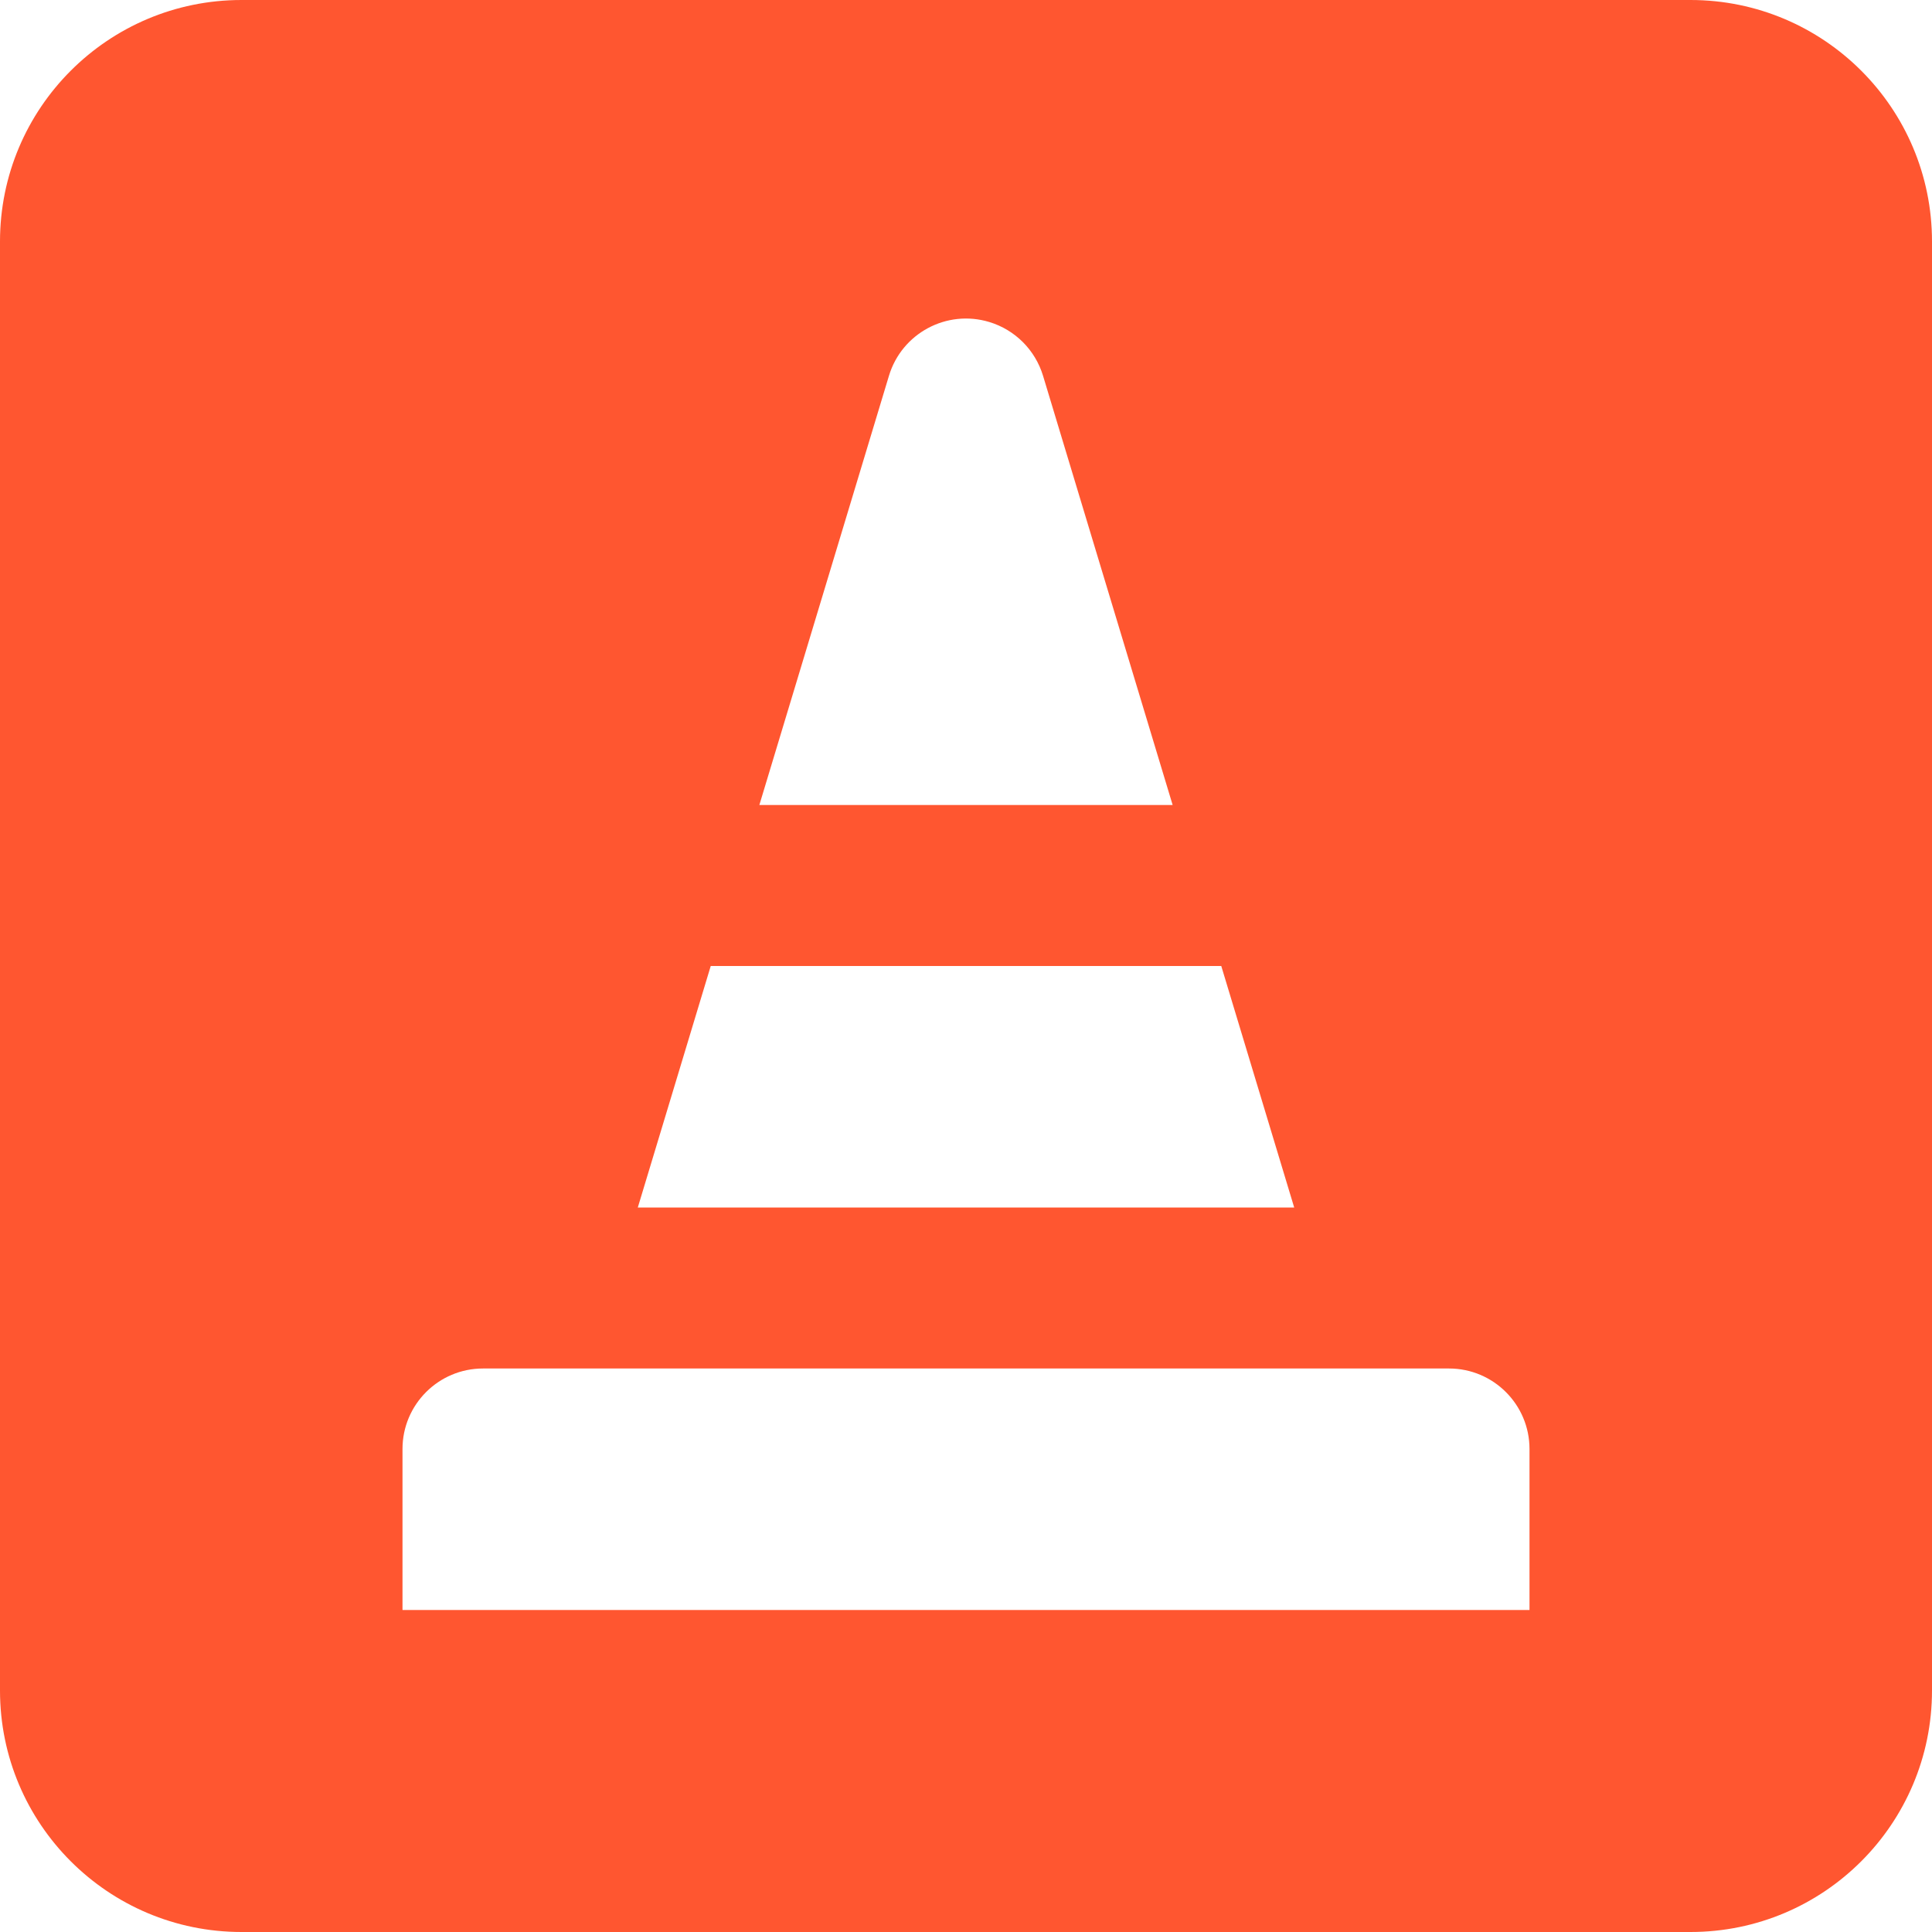 <svg xmlns="http://www.w3.org/2000/svg" width="24" height="24" viewBox="0 0 24 24">
  <path fill="#FF5630" fill-rule="evenodd" d="M8.829,12 L7.923,15 L16.077,15 L15.171,12 L8.829,12 Z M9.433,10 L14.567,10 L12.957,4.668 C12.86,4.348 12.61,4.097 12.289,4 C11.76,3.84 11.202,4.14 11.043,4.668 L9.433,10 Z M17,17 L7,17 L6,17 C5.448,17 5,17.448 5,18 L5,20 L19,20 L19,18 C19,17.448 18.552,17 18,17 L17,17 Z M3,0 L21,0 C22.657,-3.04359188e-16 24,1.343 24,3 L24,21 C24,22.657 22.657,24 21,24 L3,24 C1.343,24 2.02906125e-16,22.657 0,21 L0,3 C-2.02906125e-16,1.343 1.343,3.04359188e-16 3,0 Z"/>
</svg>
